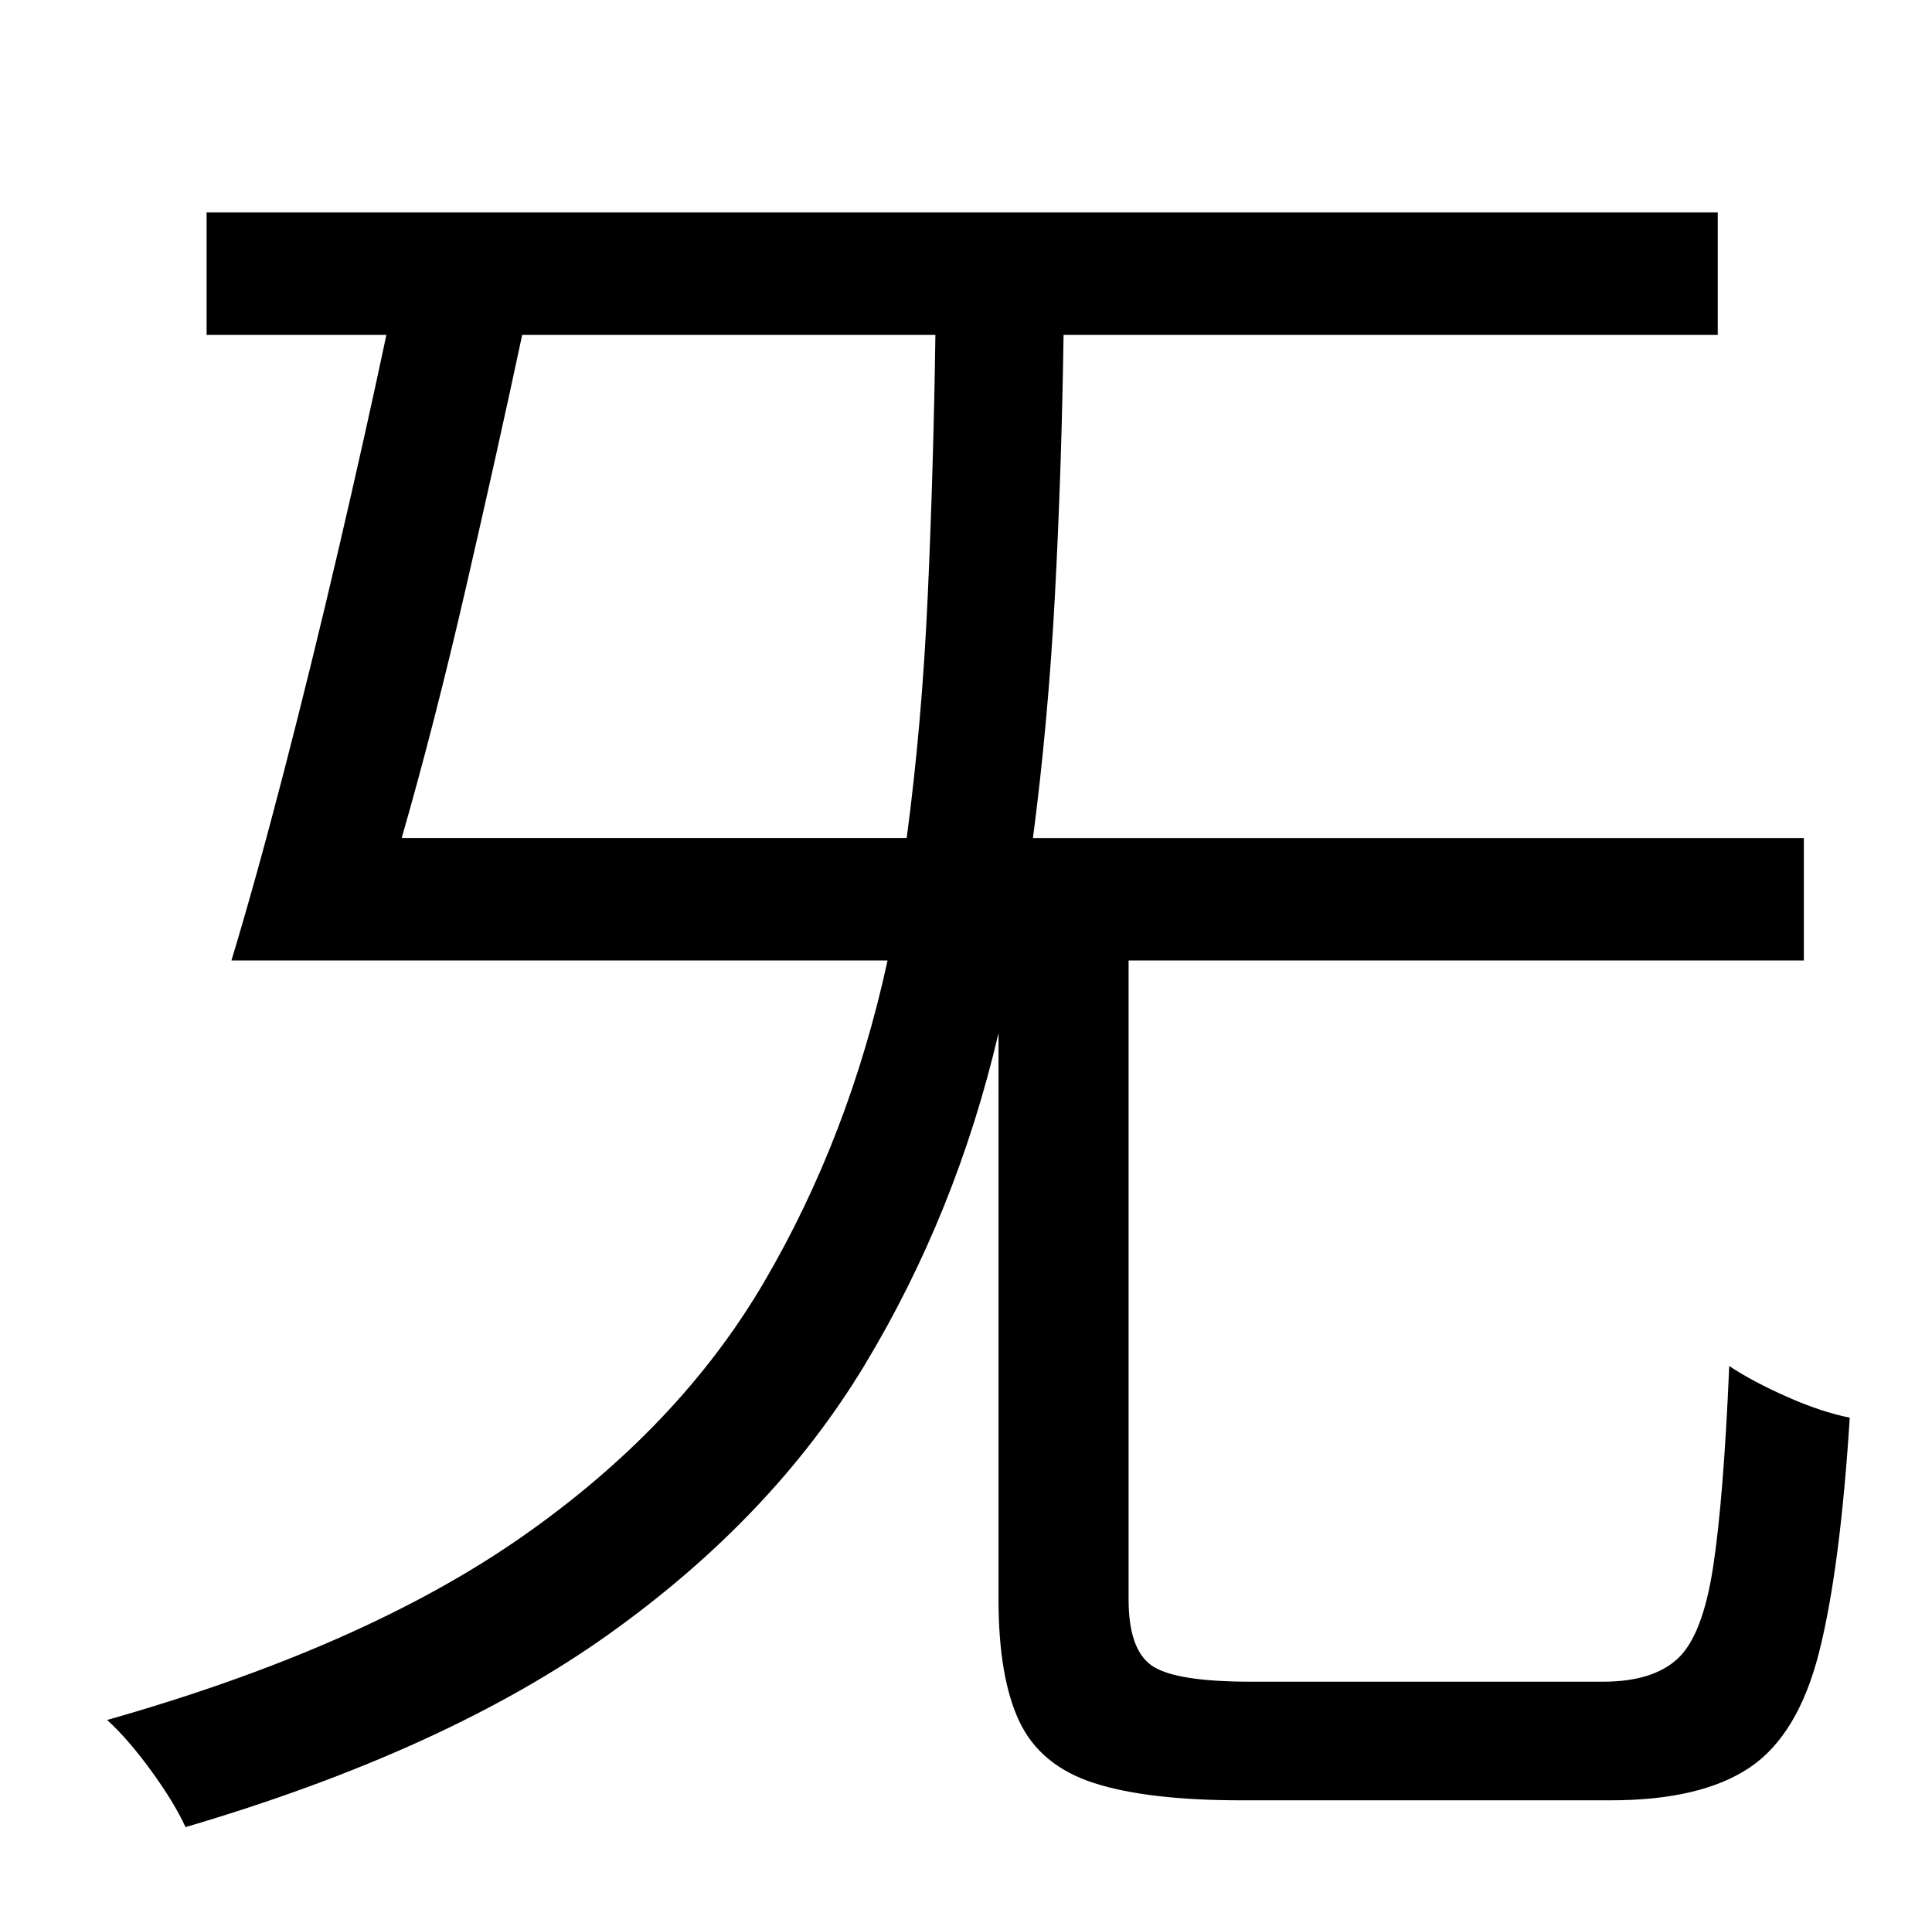<?xml version="1.0" standalone="no"?>
<!DOCTYPE svg PUBLIC "-//W3C//DTD SVG 1.1//EN" "http://www.w3.org/Graphics/SVG/1.1/DTD/svg11.dtd" >
<svg xmlns="http://www.w3.org/2000/svg" xmlns:xlink="http://www.w3.org/1999/xlink" version="1.1" viewBox="-10 0 1010 1000">
   <path fill="currentColor"
d="M200 438h264q8 -60 11 -126.5t4 -136.5h-216q-13 61 -29.5 132.5t-33.5 130.5zM644 879h184q26 0 39 -12t18.5 -47.5t8.5 -105.5q12 8 30 16t33 11q-5 79 -16 122.5t-36.5 60.5t-72.5 17h-193q-49 0 -77 -9t-39 -32t-11 -64v-296q-22 94 -70 173.5t-133.5 140.5
t-221.5 101q-6 -13 -18 -29.5t-23 -26.5q134 -38 216.5 -95.5t127 -133.5t64.5 -168h-343q13 -43 27.5 -99t28.5 -116t25 -112h-94v-64h790v64h-342q-1 70 -4.5 136t-11.5 127h403v64h-353v334q0 26 12 34.5t52 8.5z" />
</svg>
